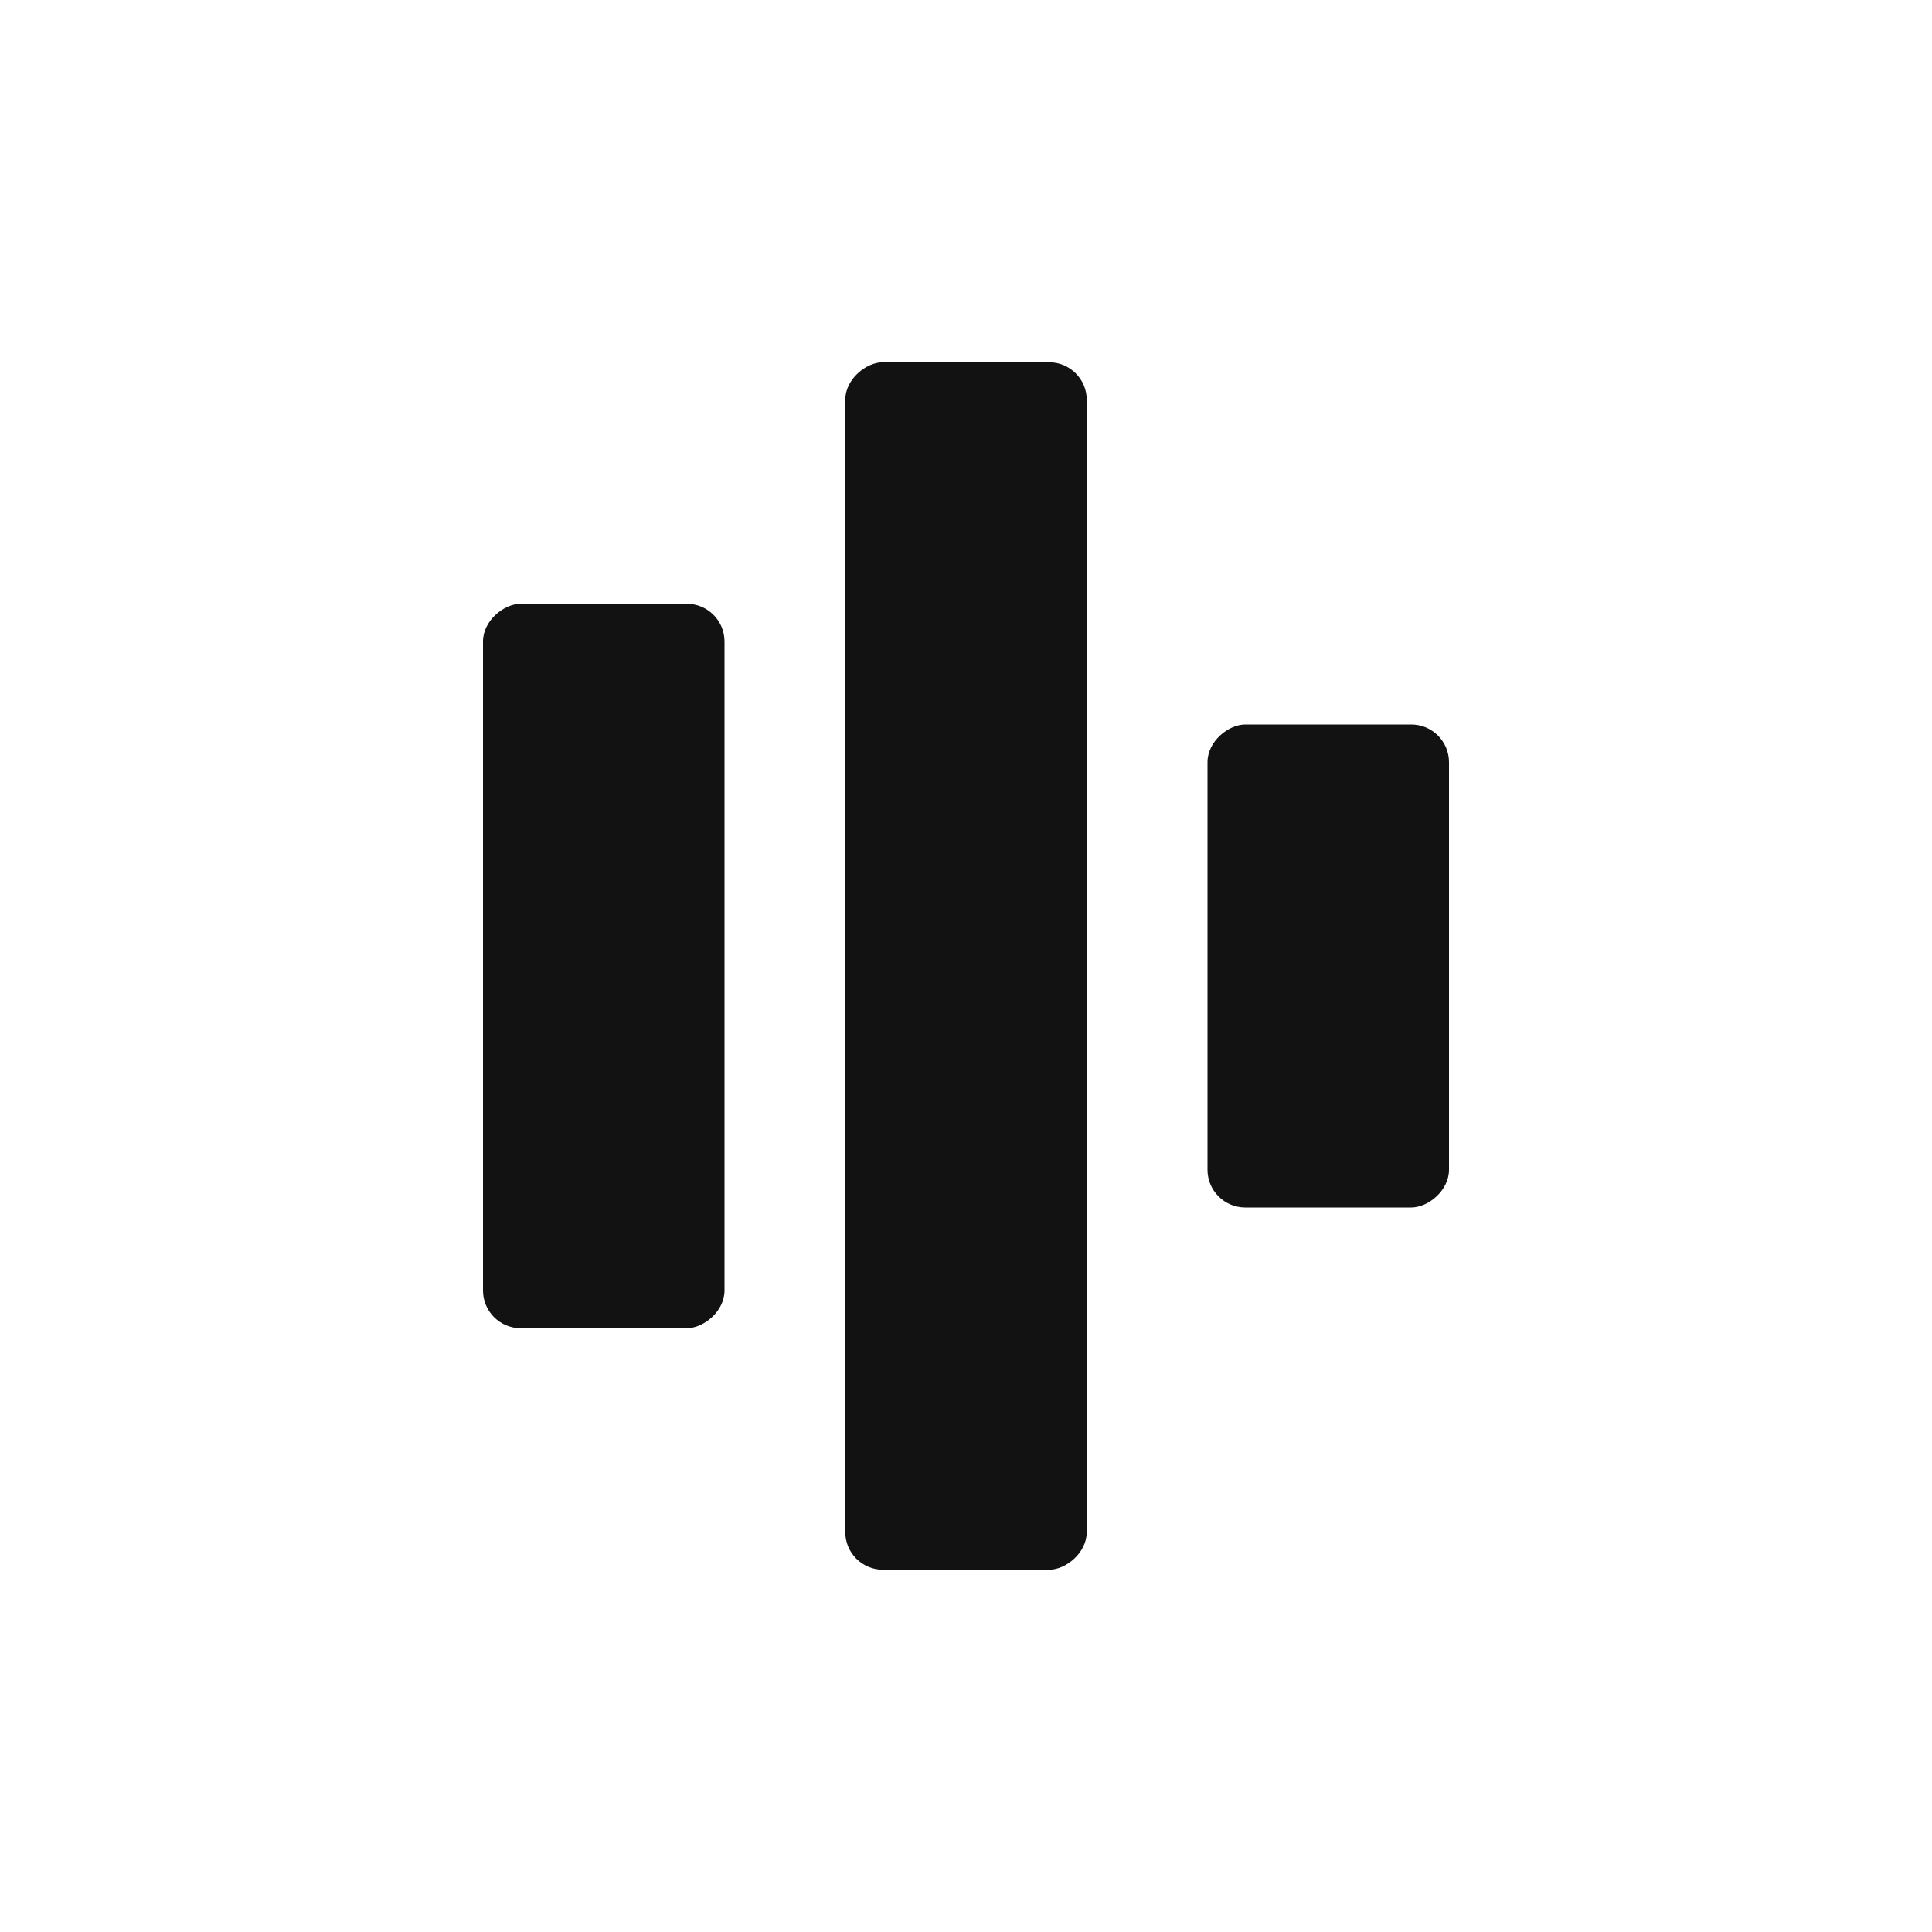 <svg width="1024" height="1024" viewBox="0 0 1024 1024" fill="none" xmlns="http://www.w3.org/2000/svg">
<g clip-path="url(#clip0_35_94)">
<rect x="576" y="192" width="640" height="128" rx="20" transform="rotate(90 576 192)" fill="#121212"/>
<rect x="768" y="384" width="256" height="128" rx="20" transform="rotate(90 768 384)" fill="#121212"/>
<rect x="384" y="320" width="384" height="128" rx="20" transform="rotate(90 384 320)" fill="#121212"/>
</g>
<defs>
<clipPath id="clip0_35_94">
<rect width="1024" height="1024" fill="white"/>
</clipPath>
</defs>
</svg>
